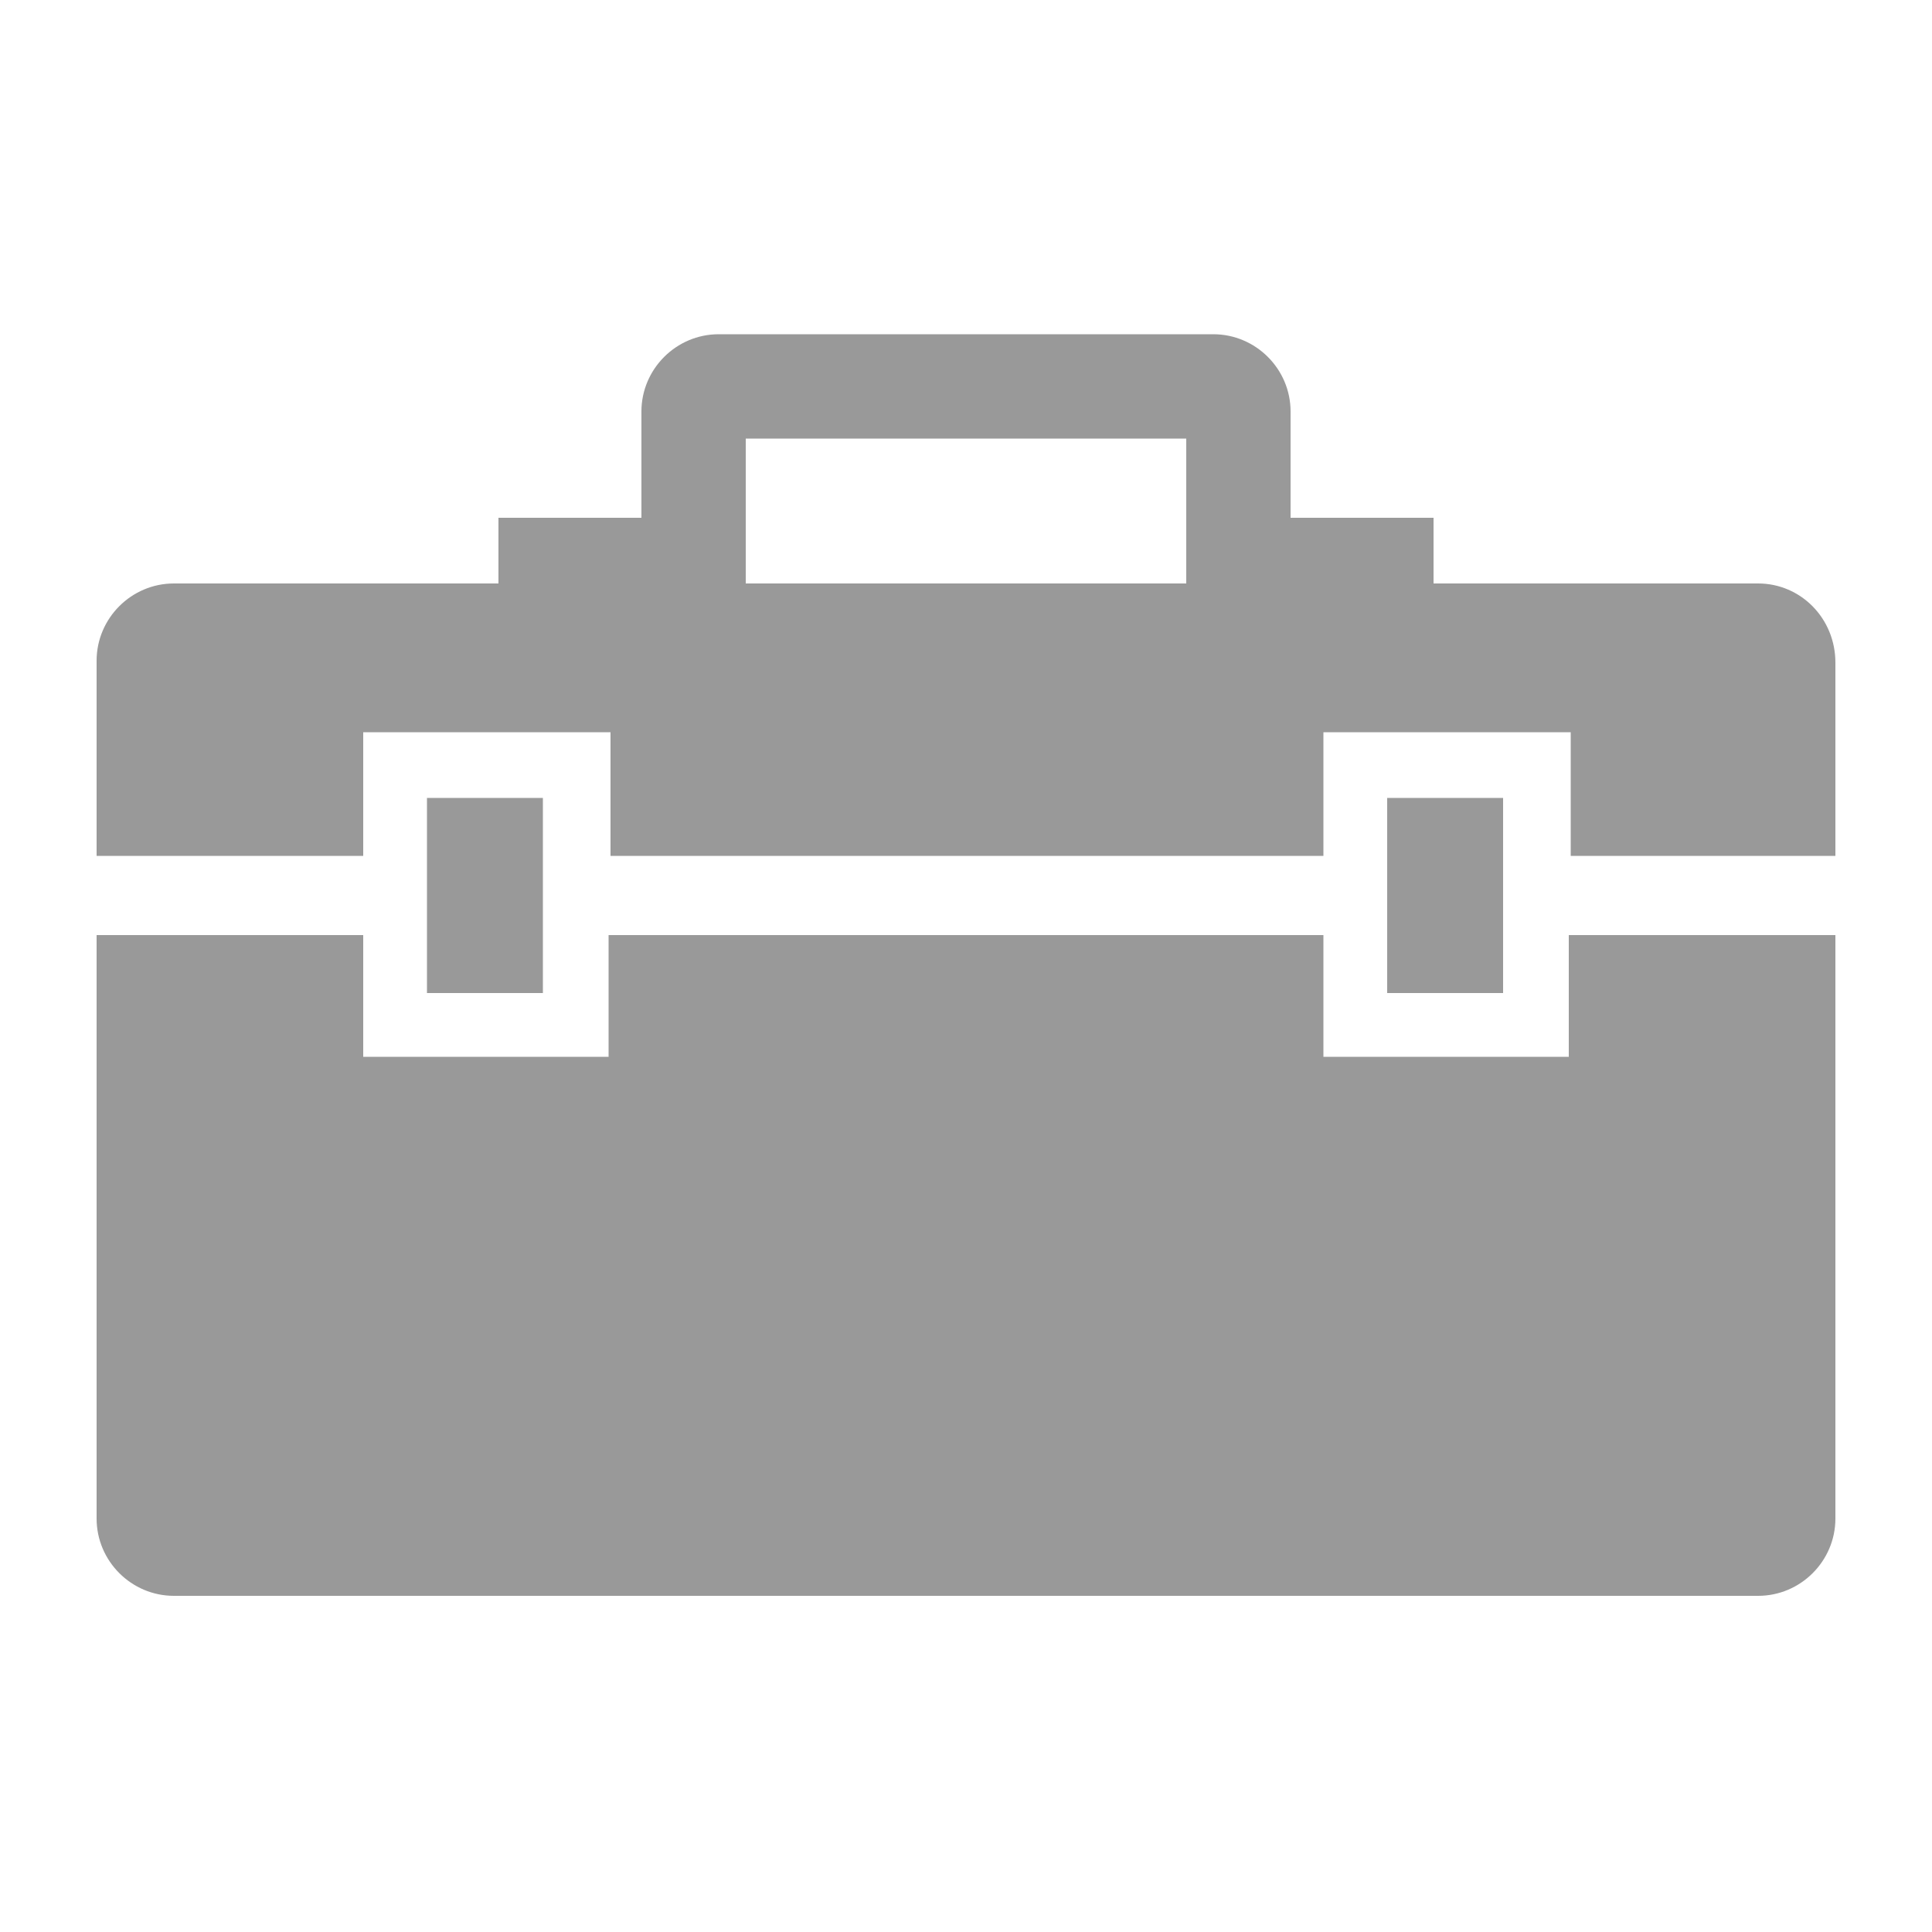 <?xml version="1.0" encoding="utf-8"?>
<!-- Generator: Adobe Illustrator 17.1.0, SVG Export Plug-In . SVG Version: 6.00 Build 0)  -->
<!DOCTYPE svg PUBLIC "-//W3C//DTD SVG 1.1//EN" "http://www.w3.org/Graphics/SVG/1.1/DTD/svg11.dtd">
<svg version="1.1" id="Your_Icon" xmlns="http://www.w3.org/2000/svg" xmlns:xlink="http://www.w3.org/1999/xlink" x="0px" y="0px"
	 viewBox="0 0 100 100" enable-background="new 0 0 100 100" xml:space="preserve">
<path fill="#999999" d="M22.1,41.3v10.1h6V41.3H22.1z M81.2,54.7H68.5v-6.3H31.5v6.3H18.8v-6.3H5v30.2c0,2.2,1.8,4,4,4H91
	c2.2,0,4-1.8,4-4V48.4H81.2V54.7z M71.8,41.3v10.1h6V41.3H71.8z M91,30.2H74.2v-3.4h-7.4v-5.5c0-2.2-1.8-4-4-4H37.2
	c-2.2,0-4,1.8-4,4v5.5h-7.4v3.4H9c-2.2,0-4,1.8-4,4v10.1h13.8v-6.4h12.8v6.4h36.9v-6.4h12.8v6.4H95V34.3C95,32,93.2,30.2,91,30.2z
	 M61.4,30.2H38.6v-7.5h22.8V30.2z"/>
</svg>
